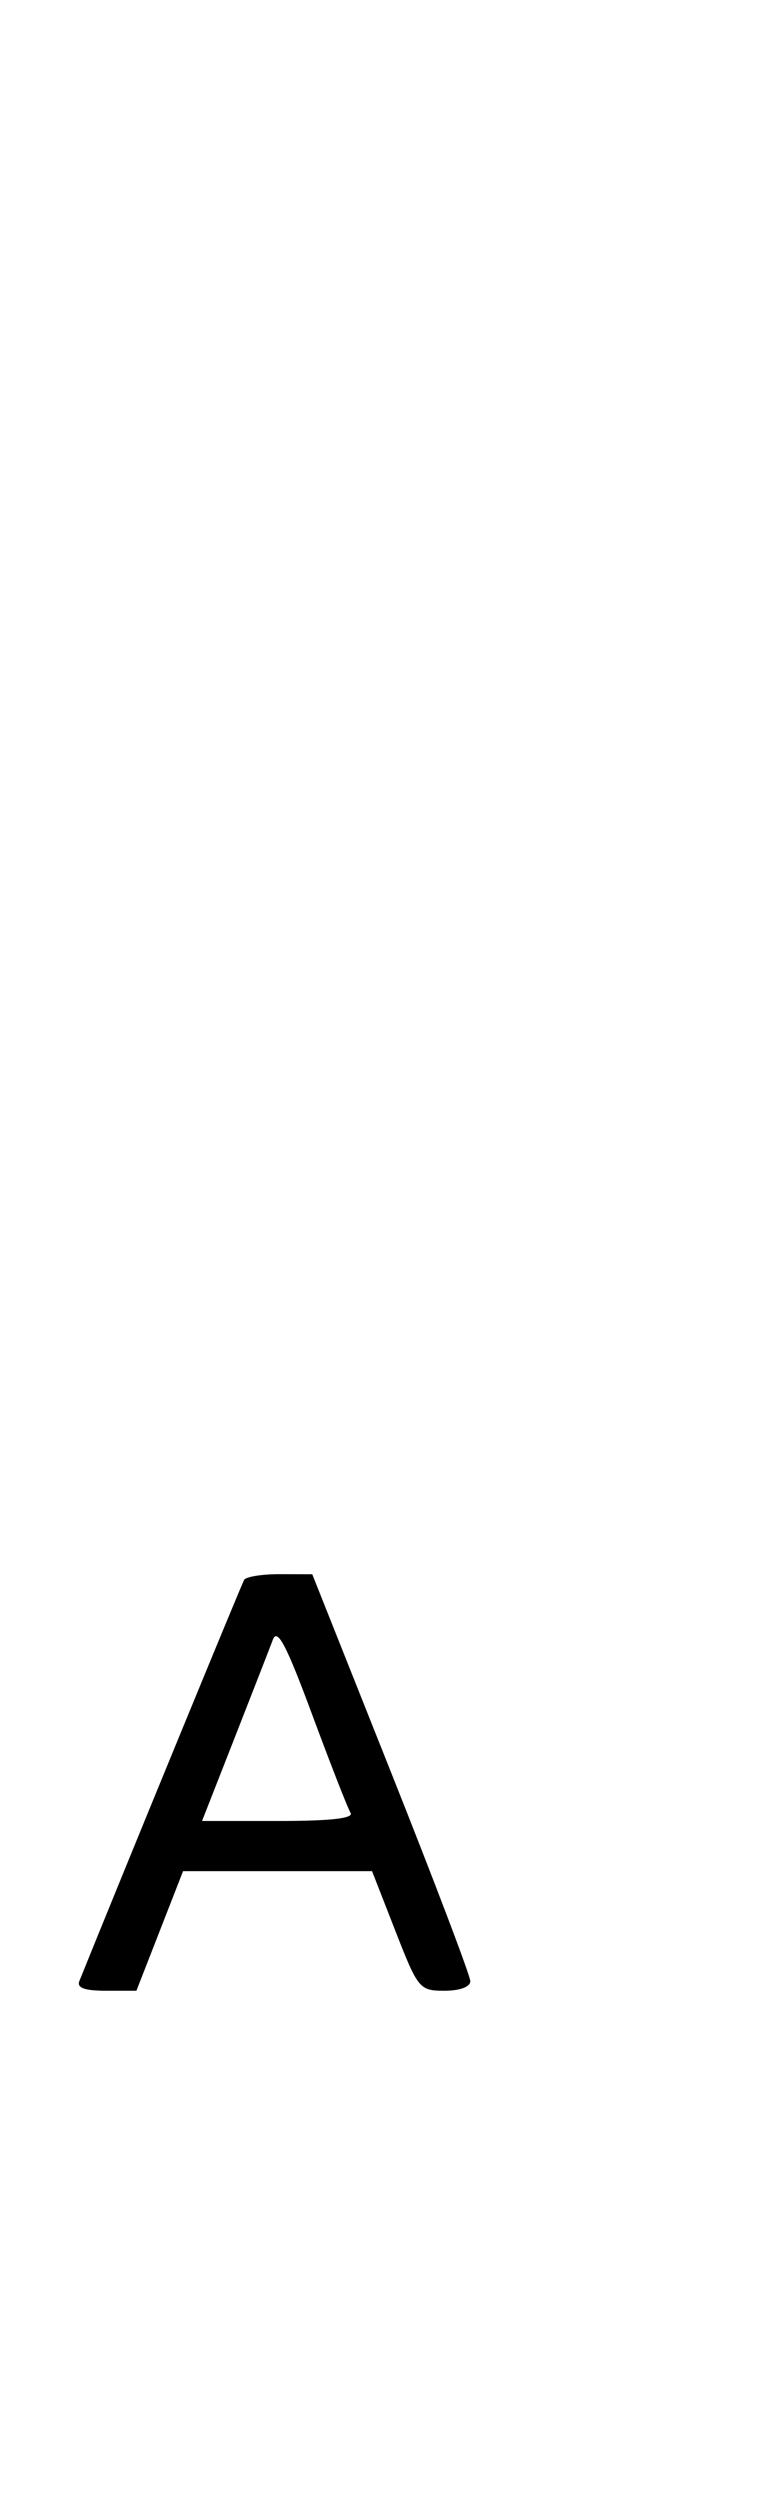 <svg xmlns="http://www.w3.org/2000/svg" width="100" height="324" viewBox="0 0 100 324" version="1.1">
	<path d="M 31.666 204.750 C 31.334 205.302, 16.003 242.597, 10.291 256.750 C 9.938 257.624, 10.974 258, 13.739 258 L 17.692 258 20.718 250.250 L 23.745 242.500 36 242.500 L 48.255 242.500 51.282 250.250 C 54.218 257.769, 54.408 258, 57.654 258 C 59.652 258, 61 257.500, 61 256.759 C 61 256.076, 56.388 243.931, 50.750 229.770 L 40.500 204.023 36.309 204.012 C 34.004 204.005, 31.915 204.338, 31.666 204.750 M 35.393 212.500 C 34.978 213.600, 32.742 219.338, 30.422 225.250 L 26.205 236 36.162 236 C 42.856 236, 45.906 235.656, 45.470 234.951 C 45.113 234.374, 42.870 228.636, 40.484 222.201 C 37.146 213.194, 35.974 210.961, 35.393 212.500 " stroke="none" fill="black" fill-rule="evenodd"/>
</svg>